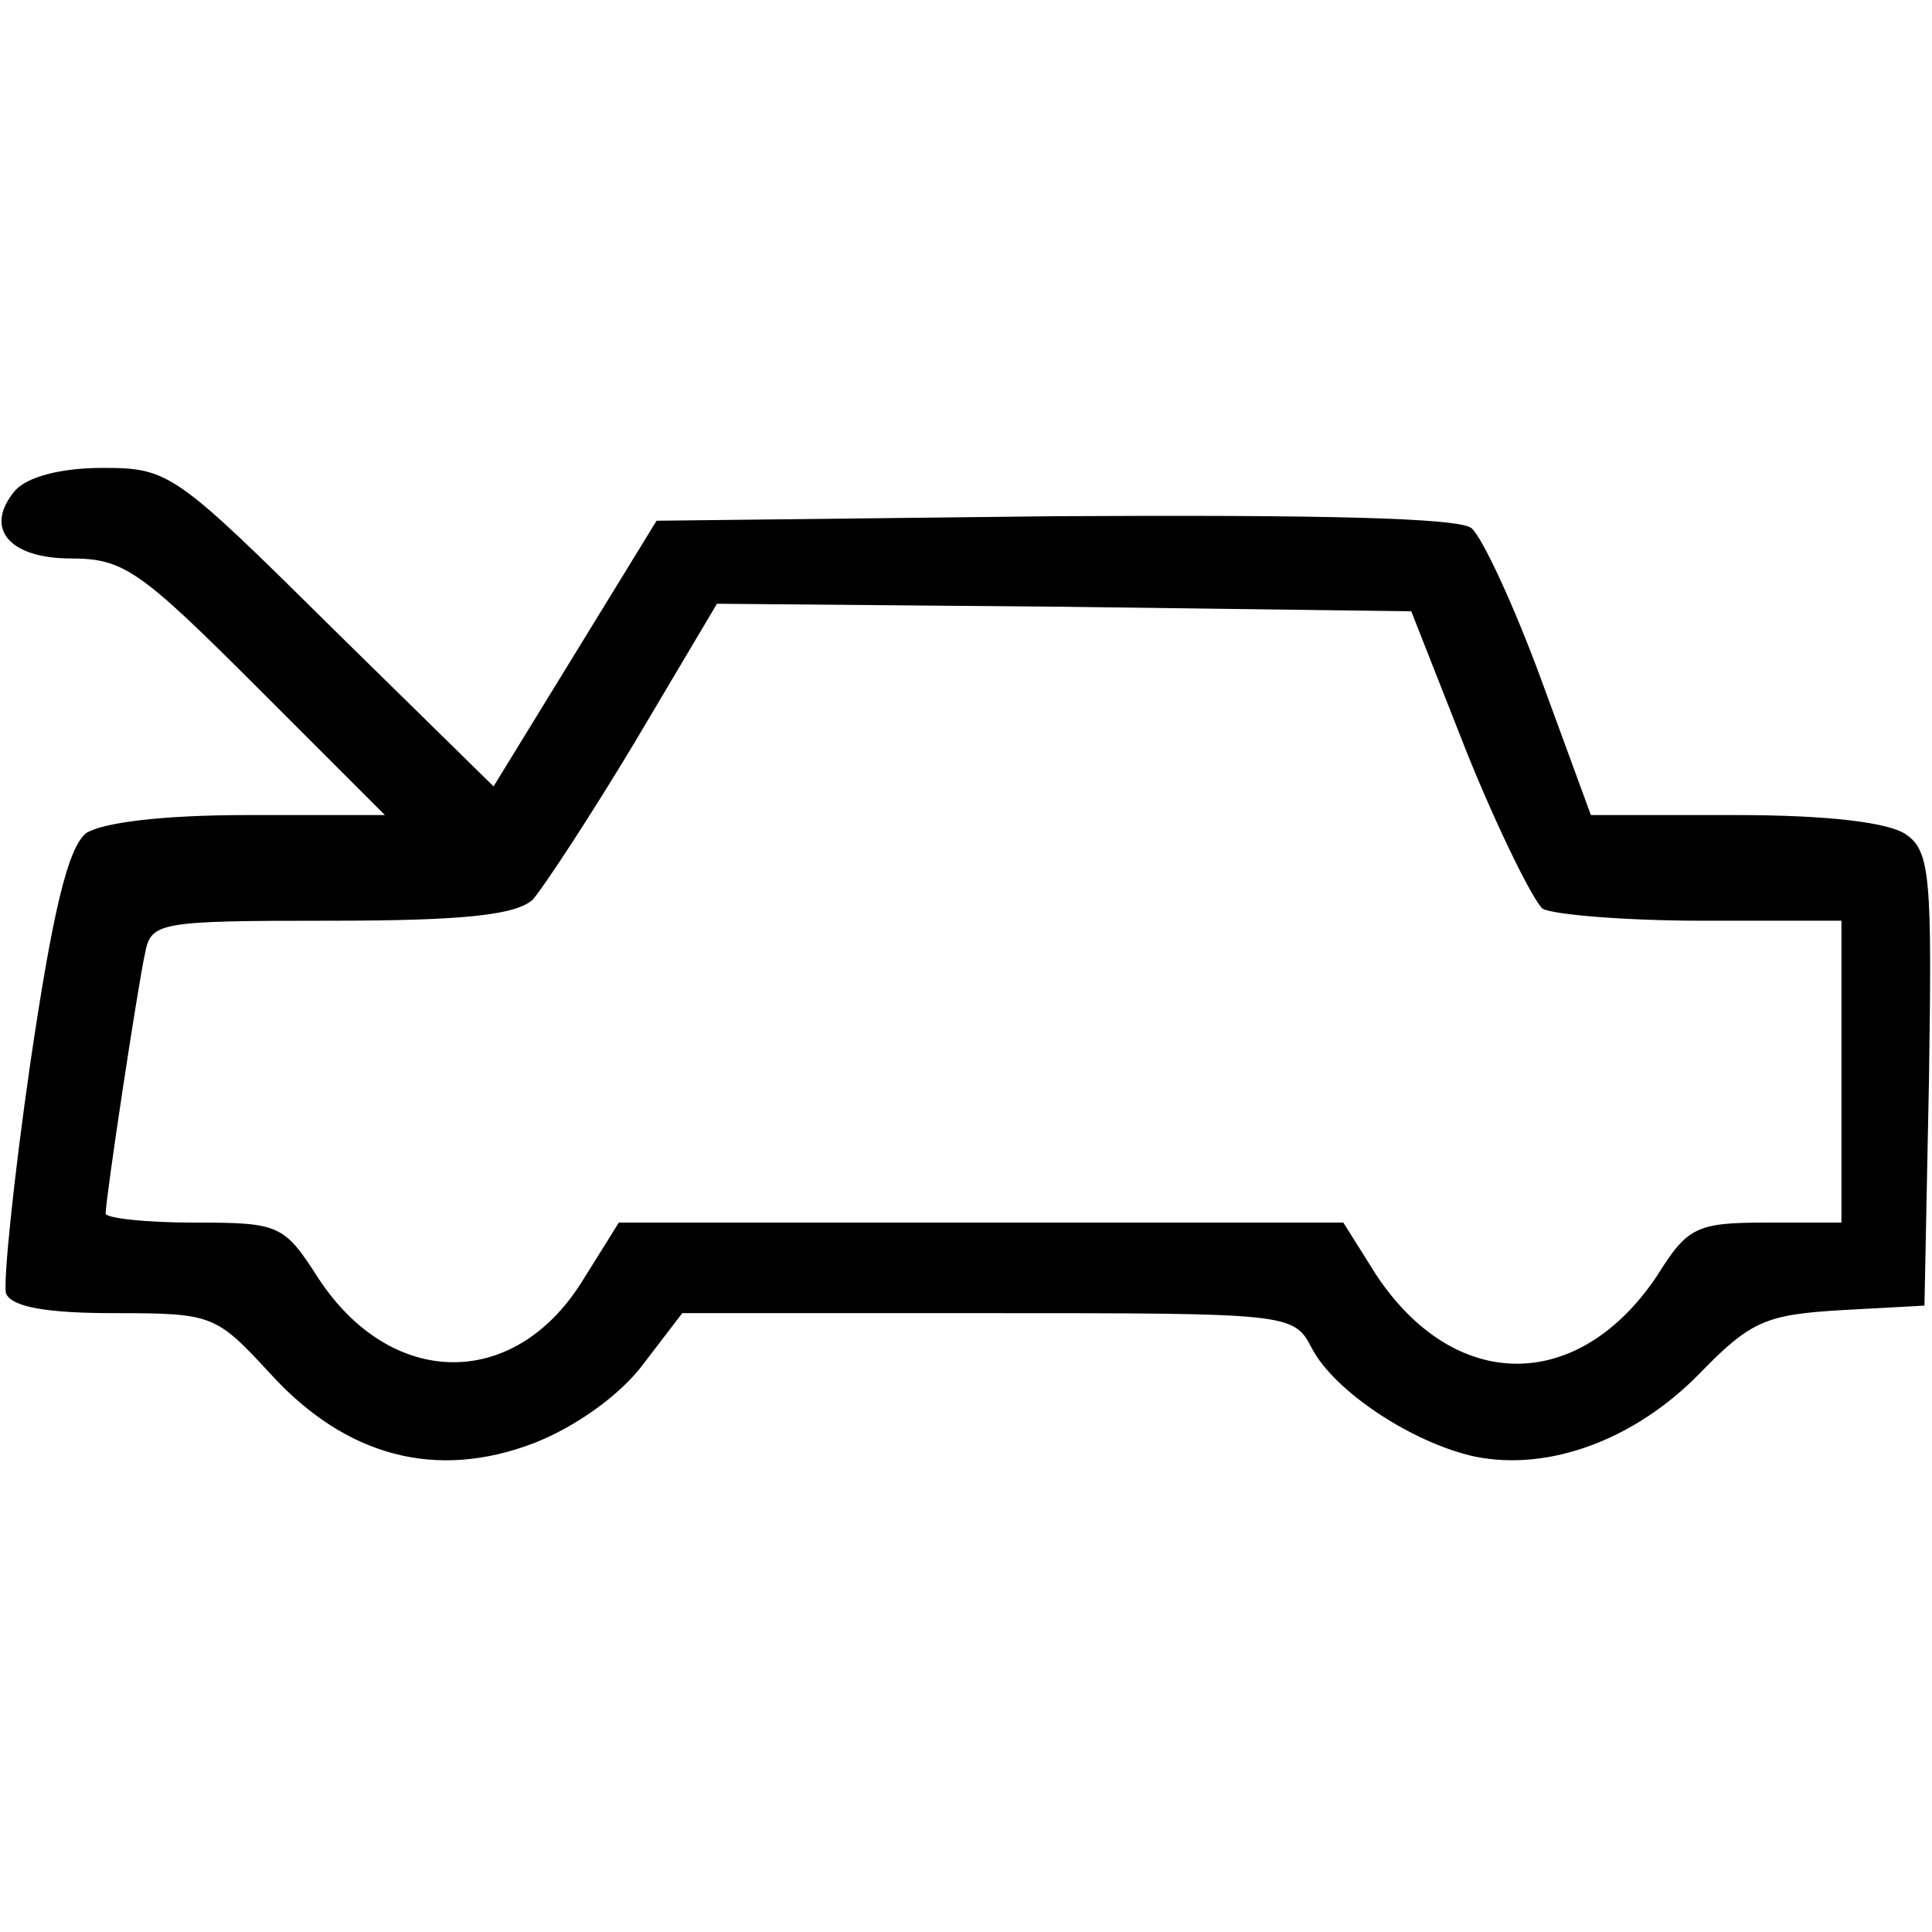 <?xml version="1.0" standalone="no"?>
<!DOCTYPE svg PUBLIC "-//W3C//DTD SVG 20010904//EN"
 "http://www.w3.org/TR/2001/REC-SVG-20010904/DTD/svg10.dtd">
<svg version="1.0" xmlns="http://www.w3.org/2000/svg"
 width="128pt" height="128pt" viewBox="0 0 128 128"
 preserveAspectRatio="xMidYMid meet">

<g transform="translate(0,128) scale(0.1,-0.1)"
fill="#000000" stroke="none">
<path d="M10 955 c-21 -25 -4 -45 37 -45 35 0 46 -8 123 -85 l85 -85 -91 0
c-57 0 -96 -5 -107 -12 -12 -10 -22 -51 -37 -153 -11 -76 -18 -145 -16 -152 4
-9 27 -13 72 -13 65 0 67 -1 103 -40 50 -55 110 -71 175 -46 28 11 57 32 72
52 l26 34 202 0 c200 0 203 0 215 -23 15 -29 67 -63 108 -72 49 -10 106 11
149 55 34 35 44 39 94 42 l55 3 3 150 c2 132 1 151 -15 162 -11 8 -51 13 -113
13 l-96 0 -33 90 c-18 49 -39 94 -46 100 -8 7 -101 9 -276 8 l-264 -3 -54 -88
-54 -88 -107 105 c-104 103 -108 106 -152 106 -28 0 -50 -6 -58 -15z m962
-174 c21 -52 44 -98 50 -103 7 -4 55 -8 106 -8 l92 0 0 -100 0 -100 -50 0
c-46 0 -52 -3 -72 -35 -52 -78 -134 -78 -186 0 l-22 35 -240 0 -240 0 -25 -40
c-45 -71 -126 -70 -174 3 -23 36 -26 37 -83 37 -32 0 -58 3 -58 6 0 10 21 149
26 172 4 21 8 22 123 22 90 0 123 4 134 14 7 8 38 55 68 105 l54 91 230 -2
230 -3 37 -94z"/>
</g>
</svg>
